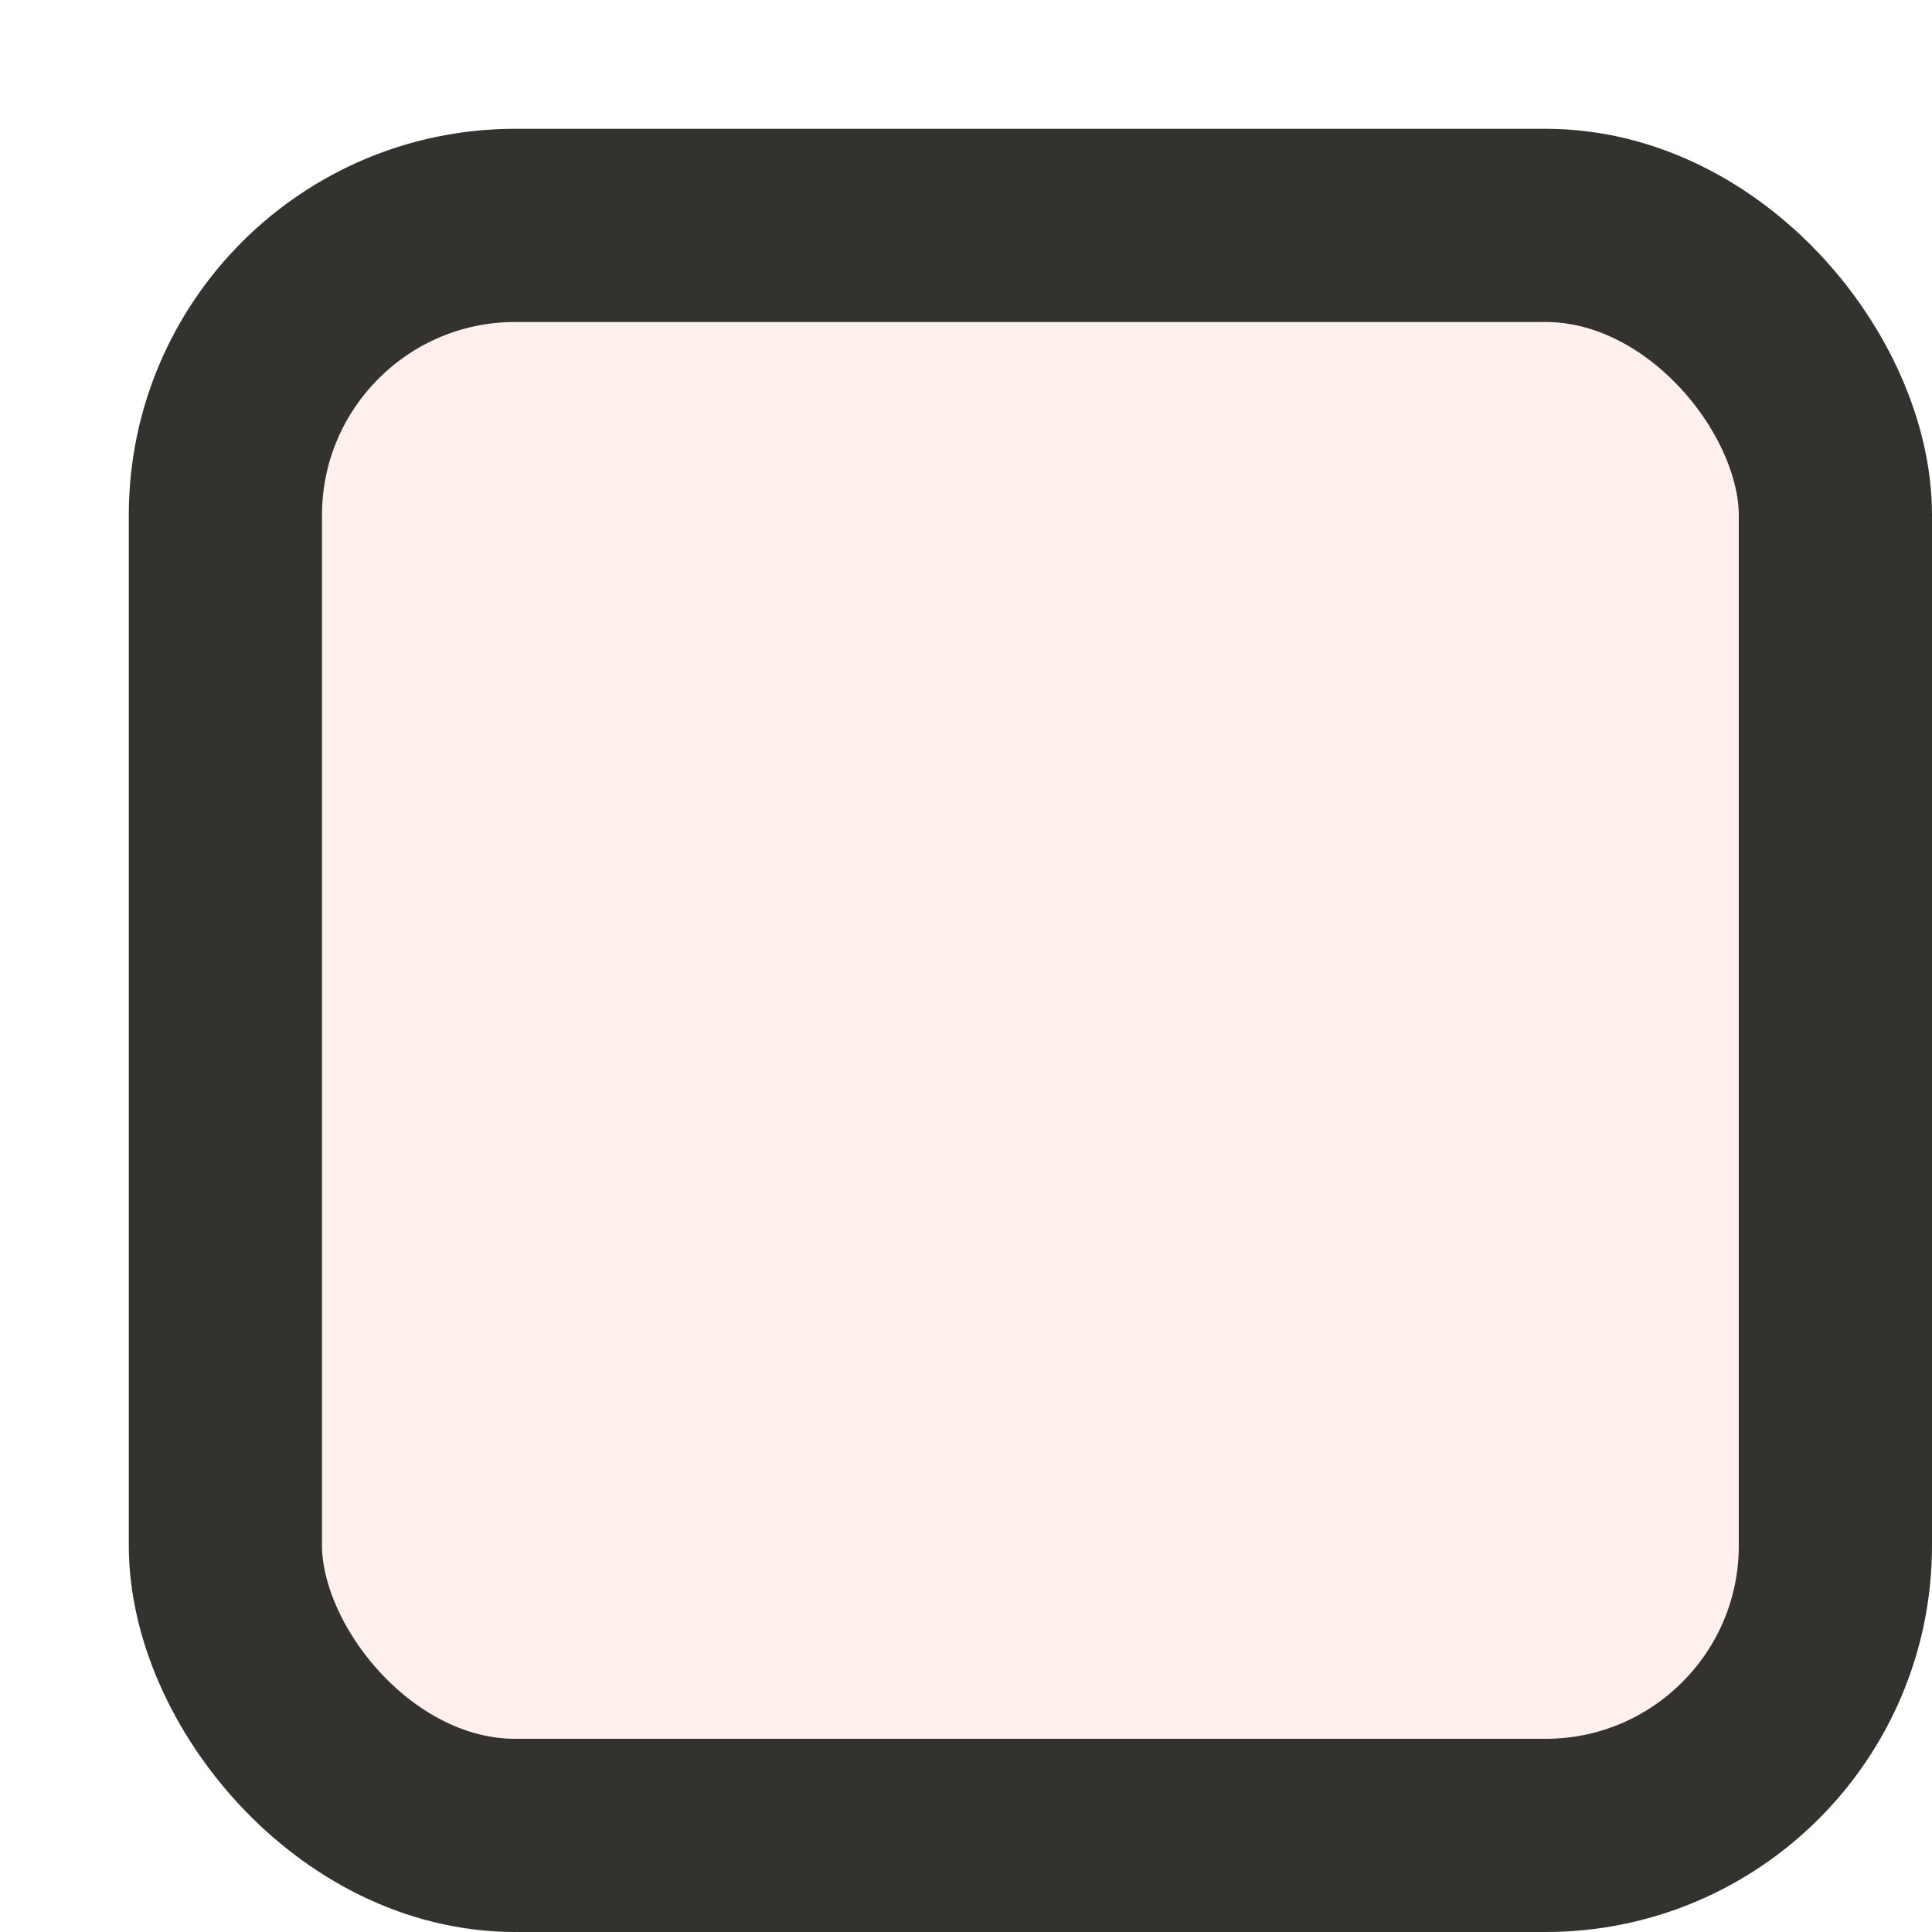 <svg width="30" height="30" viewBox="0 0 30 30" fill="none" xmlns="http://www.w3.org/2000/svg">
<g filter="url(#filter0_d_21_23674)">
<rect x="1.5" y="1.5" width="25" height="25" rx="4.5" fill="#FFF0EE" stroke="#33322E" stroke-width="3"/>
</g>
<defs>
<filter id="filter0_d_21_23674" x="0" y="0" width="30" height="30" filterUnits="userSpaceOnUse" color-interpolation-filters="sRGB">
<feFlood flood-opacity="0" result="BackgroundImageFix"/>
<feColorMatrix in="SourceAlpha" type="matrix" values="0 0 0 0 0 0 0 0 0 0 0 0 0 0 0 0 0 0 127 0" result="hardAlpha"/>
<feOffset dx="2" dy="2"/>
<feColorMatrix type="matrix" values="0 0 0 0 0.2 0 0 0 0 0.196 0 0 0 0 0.18 0 0 0 1 0"/>
<feBlend mode="normal" in2="BackgroundImageFix" result="effect1_dropShadow_21_23674"/>
<feBlend mode="normal" in="SourceGraphic" in2="effect1_dropShadow_21_23674" result="shape"/>
</filter>
</defs>
</svg>
